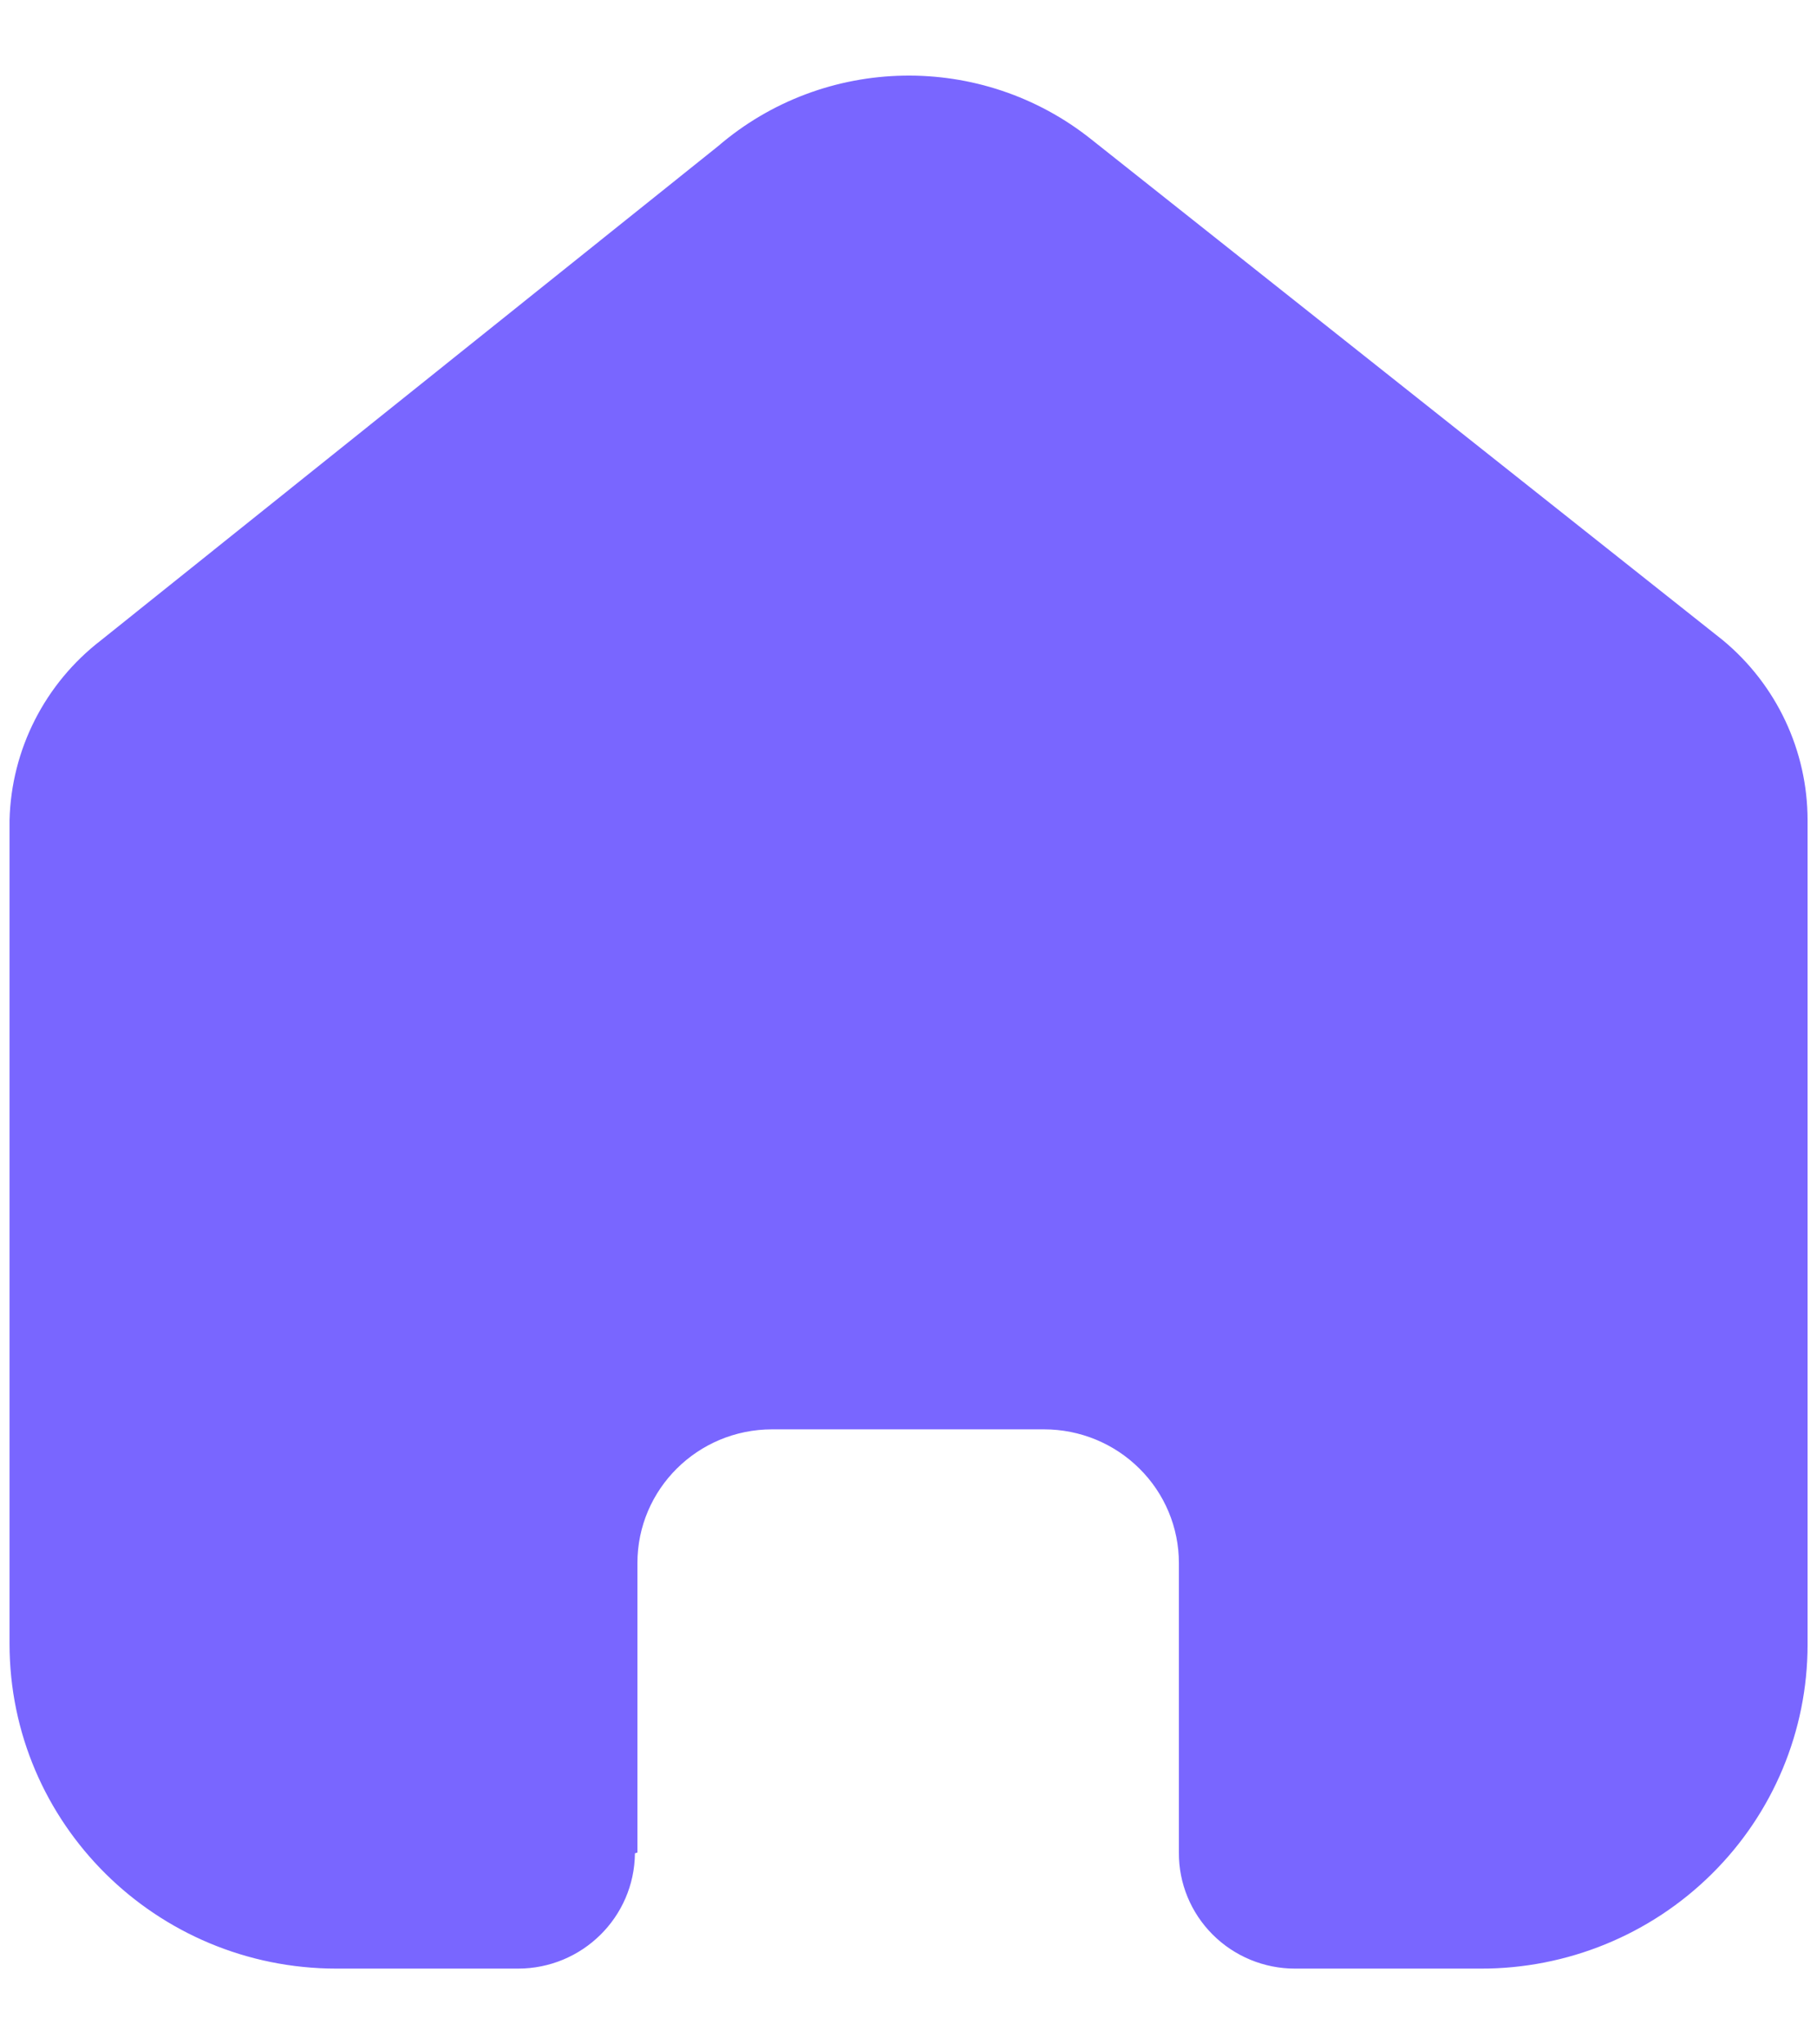 <svg width="16" height="18" viewBox="0 0 16 18" fill="none" xmlns="http://www.w3.org/2000/svg">
<path d="M5.613 16.311V13.762C5.613 13.112 6.144 12.585 6.799 12.585H9.194C9.509 12.585 9.811 12.709 10.033 12.93C10.256 13.15 10.381 13.45 10.381 13.762V16.311C10.379 16.581 10.486 16.841 10.678 17.033C10.87 17.225 11.131 17.333 11.403 17.333H13.037C13.8 17.335 14.533 17.035 15.073 16.5C15.614 15.965 15.917 15.239 15.917 14.481V7.222C15.917 6.61 15.644 6.029 15.171 5.637L9.612 1.229C8.645 0.456 7.26 0.481 6.322 1.288L0.89 5.637C0.395 6.018 0.099 6.6 0.084 7.222V14.473C0.084 16.053 1.373 17.333 2.964 17.333H4.561C5.127 17.333 5.586 16.88 5.591 16.318L5.613 16.311Z" fill="#7966FF"/>
</svg>
